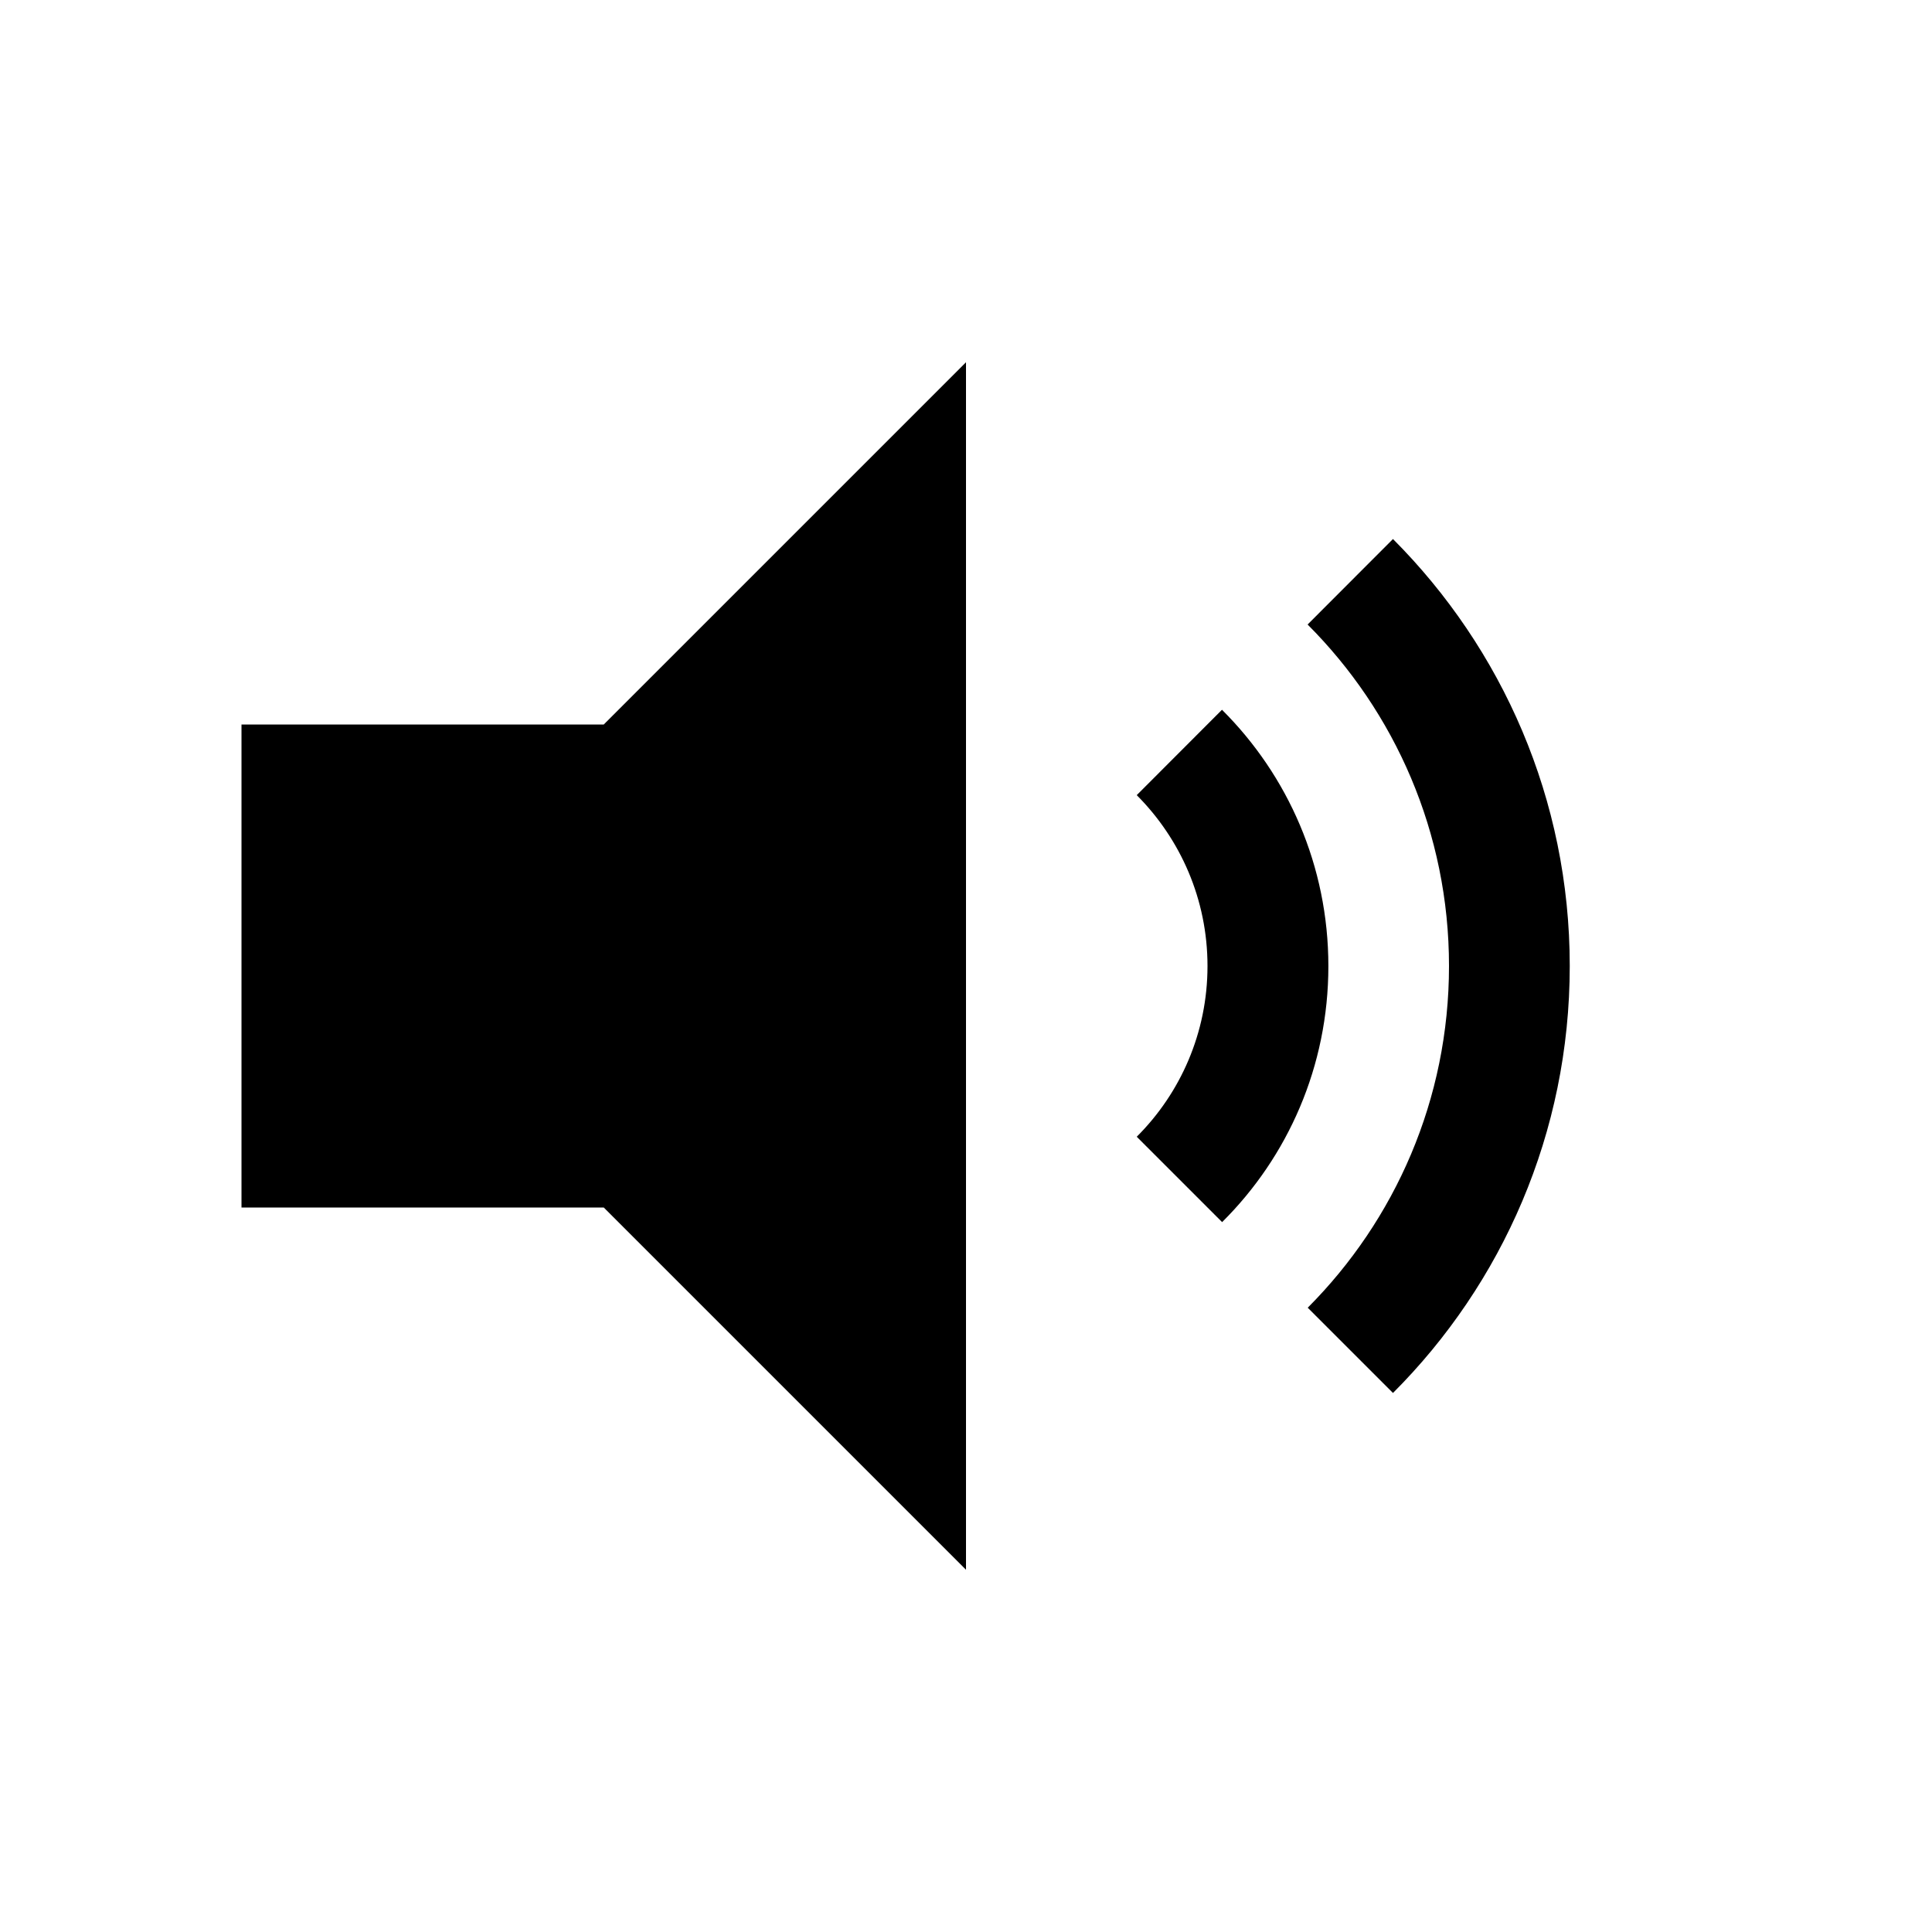 <svg xmlns="http://www.w3.org/2000/svg" width="16" height="16" viewBox="0 0 16 16"><rect x="0" fill="none" width="16" height="16"/><g><path d="M2 6v4h3l3 3V3L5 6H2zm8.12-.122l-.706.707C9.776 6.948 10 7.448 10 8c0 .553-.224 1.053-.586 1.414l.707.707c.544-.54.88-1.29.88-2.12 0-.83-.336-1.58-.88-2.122zm1.416-1.414l-.707.708C11.552 5.895 12 6.896 12 8c0 1.105-.447 2.105-1.17 2.83l.706.706C12.44 10.632 13 9.382 13 8c0-1.38-.56-2.63-1.464-3.536z"/></g></svg>